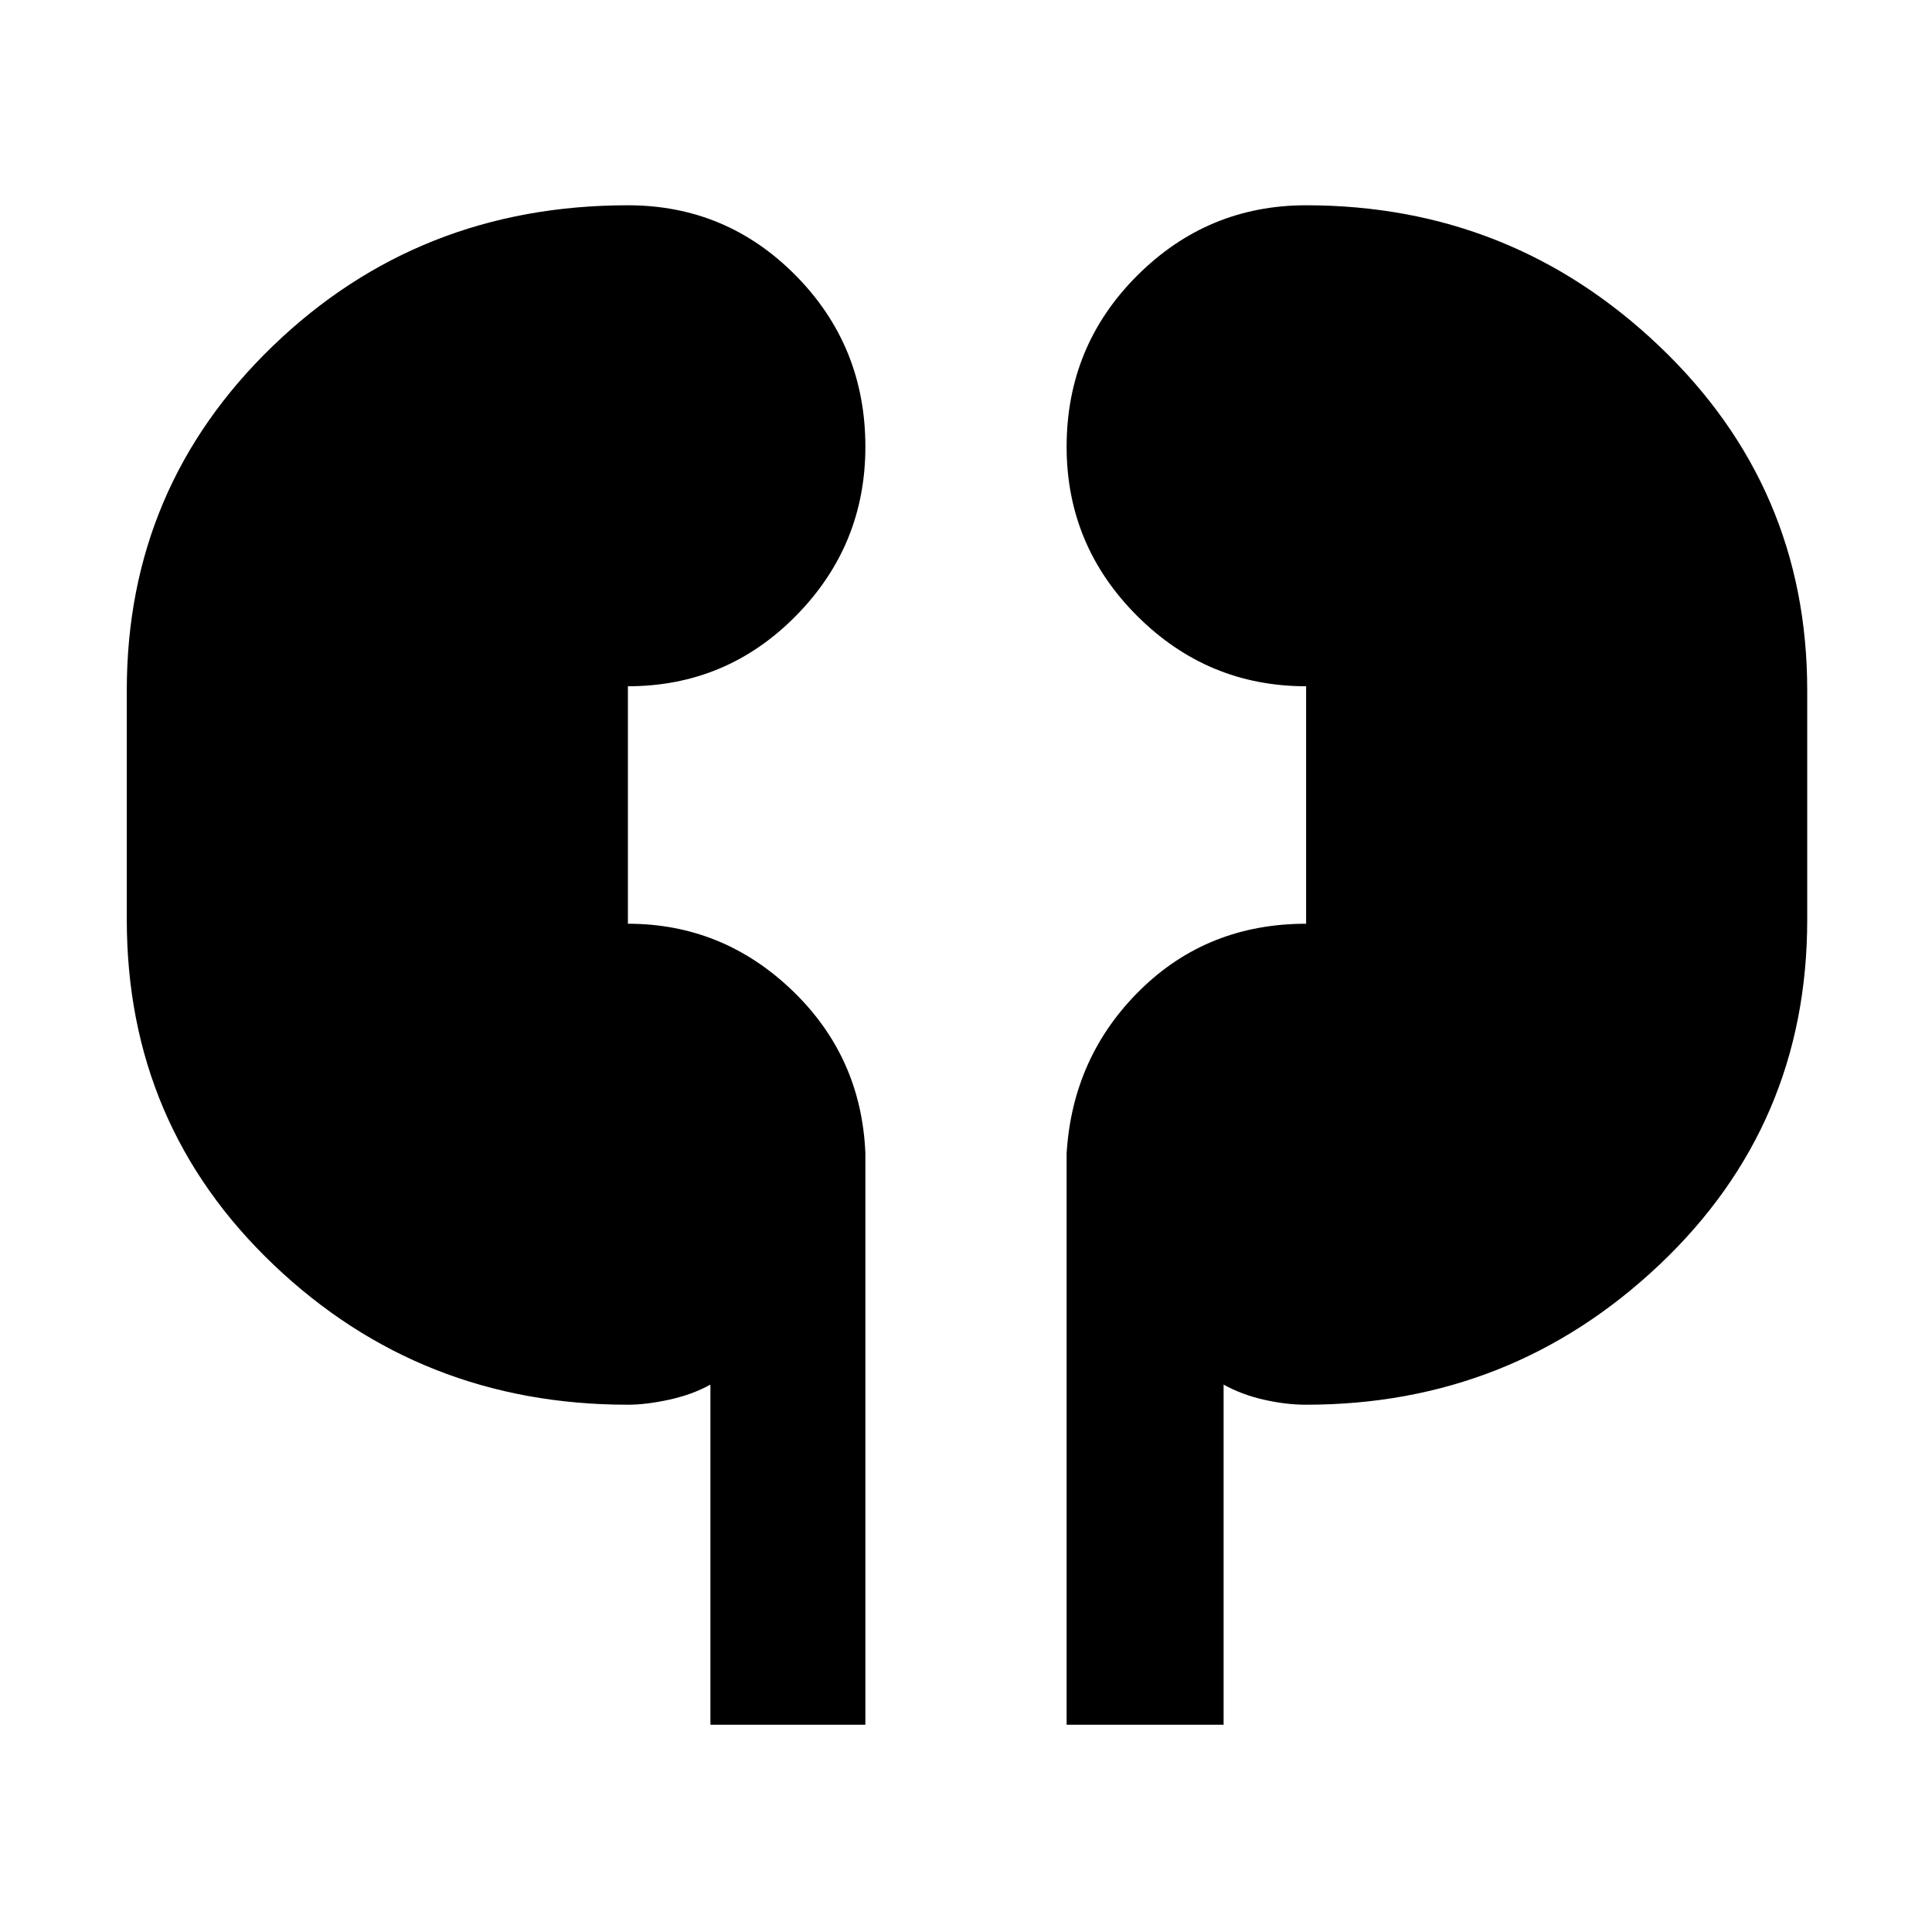 <svg xmlns="http://www.w3.org/2000/svg" height="48" width="48"><path d="M17.65 42.85V34.4q-.45.25-1.025.375T15.6 34.9q-5.15 0-8.8-3.475-3.65-3.475-3.65-8.575v-5.7q0-5.05 3.625-8.55Q10.4 5.1 15.6 5.1q2.45 0 4.175 1.75Q21.5 8.6 21.5 11.1q0 2.45-1.725 4.2T15.6 17.05v5.9q2.35 0 4.075 1.65t1.825 4.05v14.2Zm8.85 0v-14.2q.15-2.4 1.825-4.05t4.125-1.65v-5.9q-2.45 0-4.2-1.75t-1.75-4.2q0-2.5 1.75-4.25t4.2-1.75q5.1 0 8.775 3.5 3.675 3.5 3.675 8.55v5.7q0 5.1-3.675 8.575Q37.55 34.9 32.45 34.9q-.5 0-1.05-.125t-1-.375v8.45Z"/></svg>
